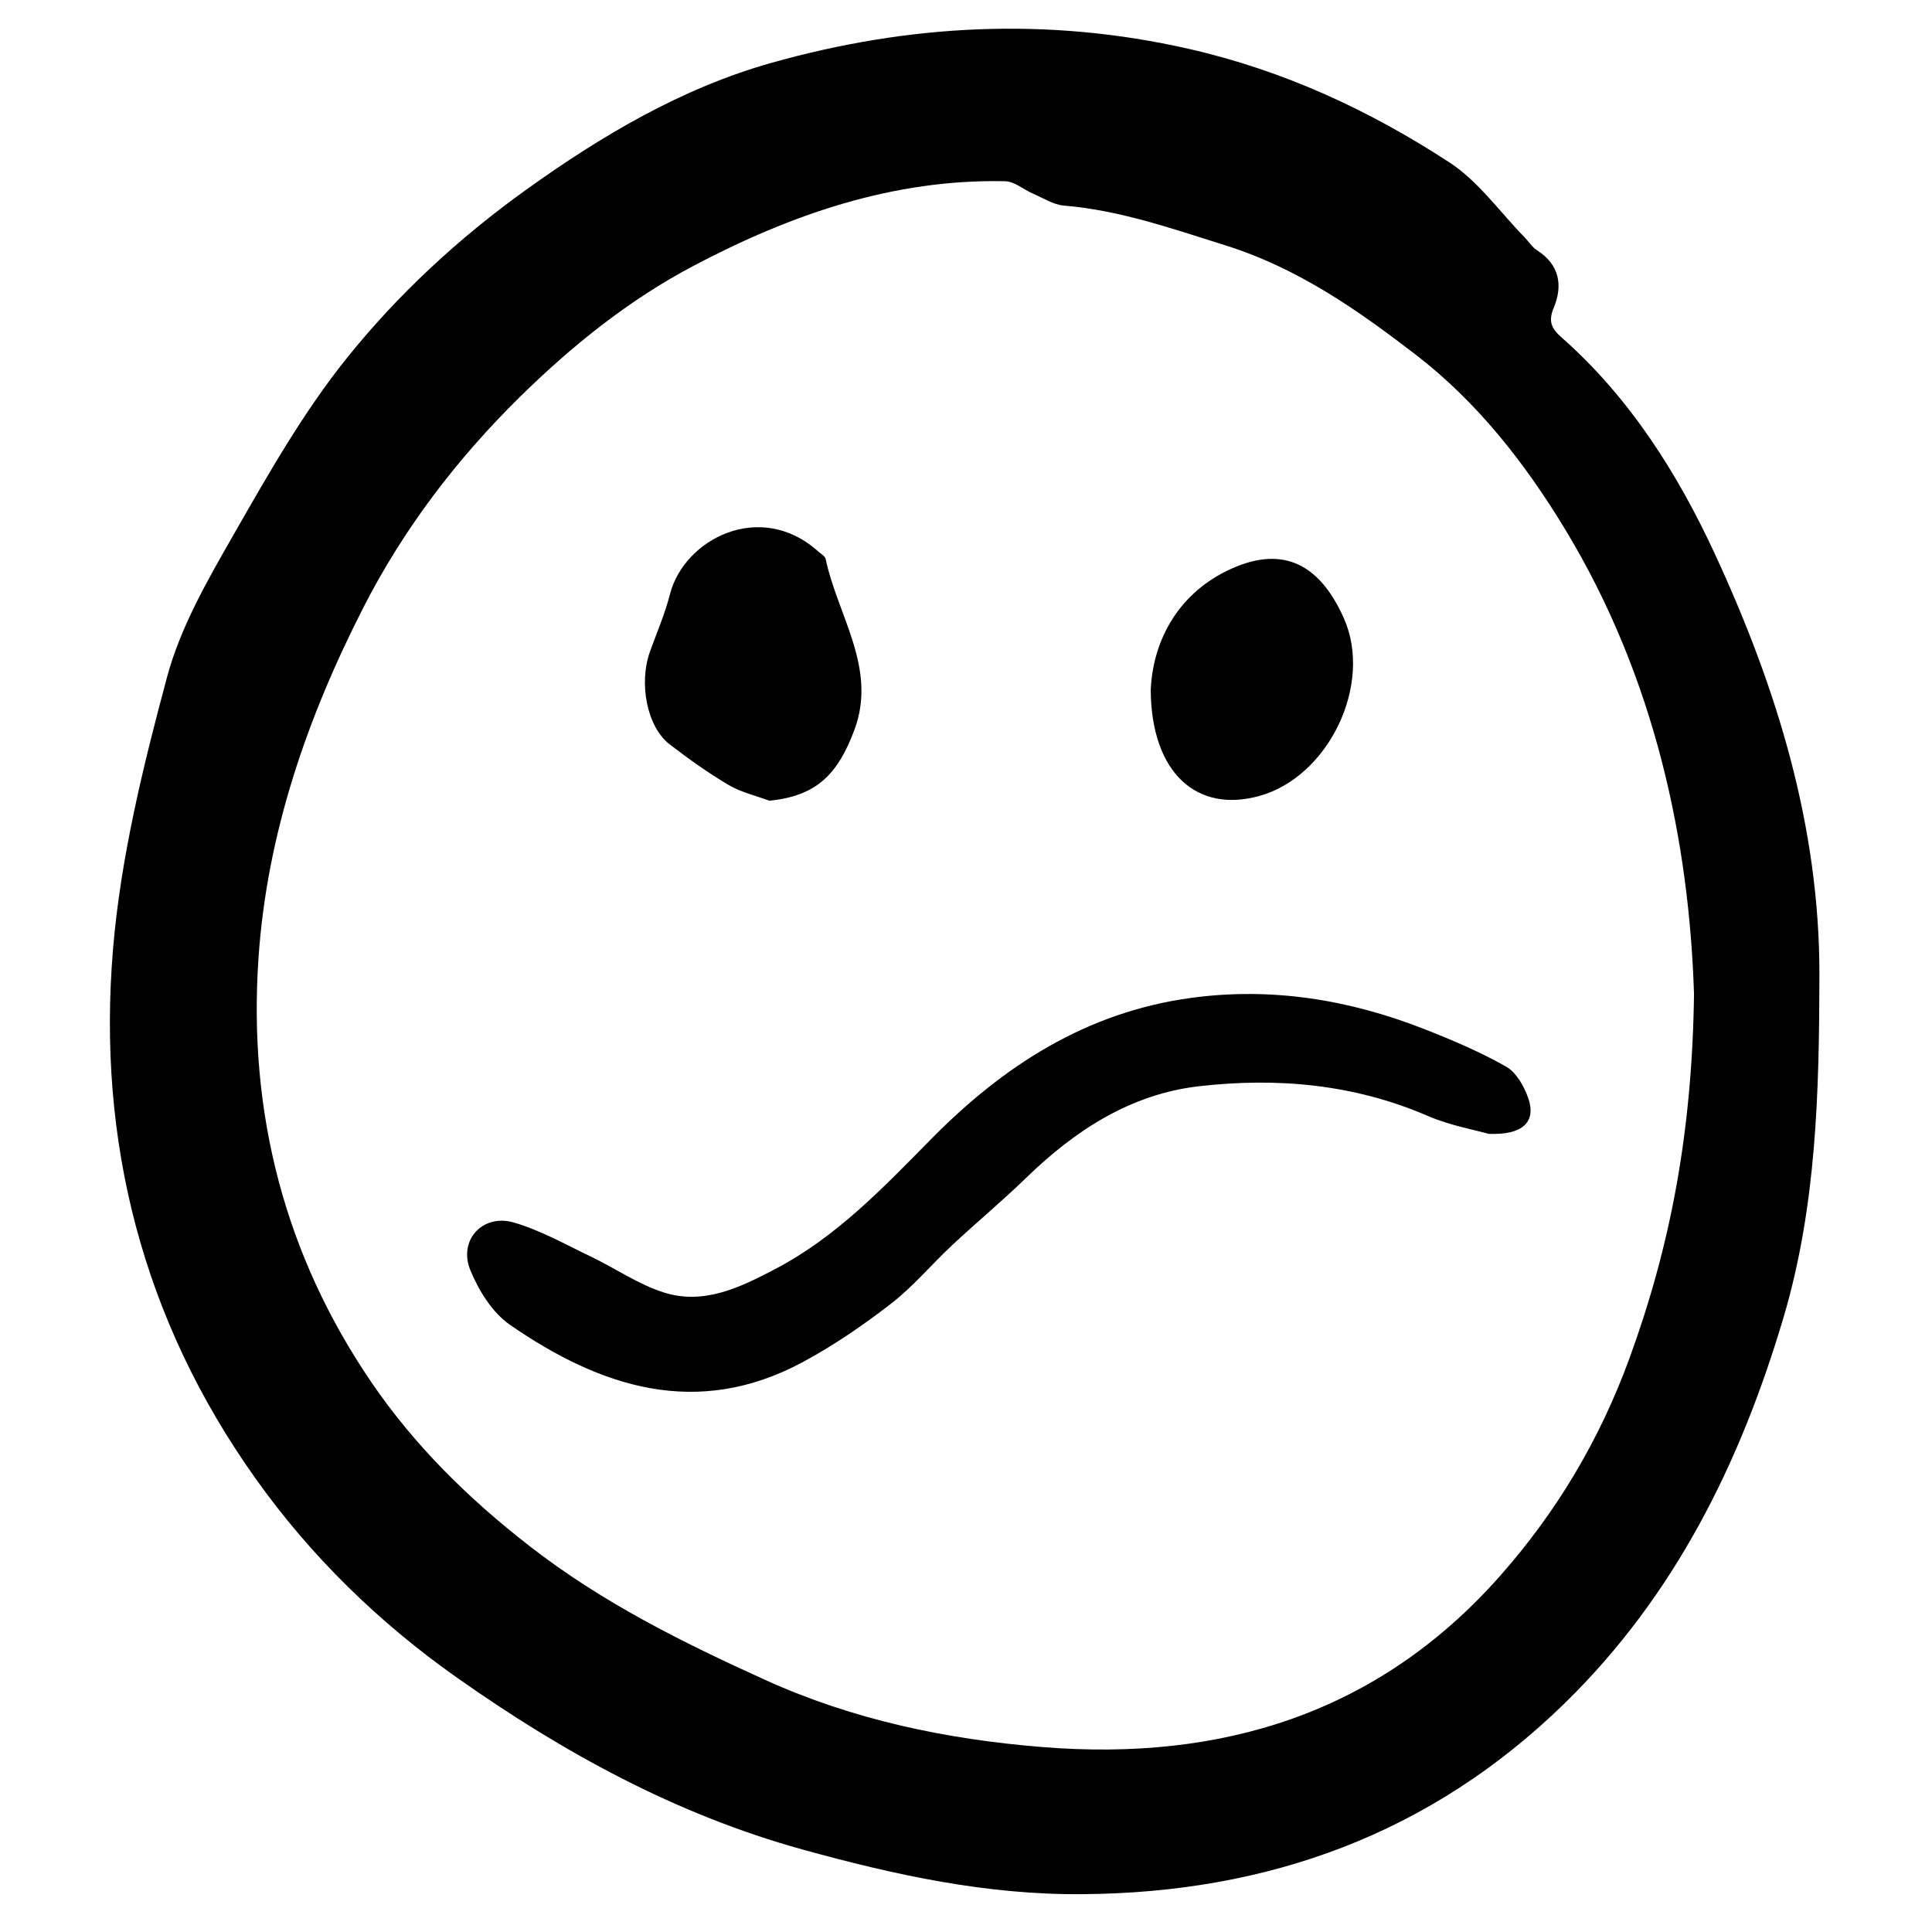 <?xml version="1.0" encoding="utf-8"?>
<!-- Generator: Adobe Illustrator 16.0.4, SVG Export Plug-In . SVG Version: 6.00 Build 0)  -->
<!DOCTYPE svg PUBLIC "-//W3C//DTD SVG 1.1//EN" "http://www.w3.org/Graphics/SVG/1.1/DTD/svg11.dtd">
<svg version="1.1" id="Layer_1" xmlns="http://www.w3.org/2000/svg" xmlns:xlink="http://www.w3.org/1999/xlink" x="0px" y="0px"
	 width="100px" height="100px" viewBox="0 0 100 100" style="enable-background:new 0 0 100 100;" xml:space="preserve">
<g>
	<path style="fill-rule:evenodd;clip-rule:evenodd;" d="M56.008,98.042c-4.957,0.042-9.718-0.999-14.469-2.312
		c-6.545-1.809-12.37-5.009-17.855-8.873c-4.049-2.851-7.582-6.285-10.465-10.341c-5.84-8.211-8.198-17.454-7.37-27.375
		c0.396-4.749,1.557-9.477,2.798-14.098c0.699-2.604,2.121-5.059,3.479-7.43c1.786-3.121,3.586-6.29,5.826-9.079
		c2.65-3.301,5.785-6.203,9.259-8.697c3.923-2.816,8.073-5.275,12.715-6.583c7.102-2,14.286-2.389,21.603-0.726
		c4.924,1.122,9.351,3.178,13.499,5.882c1.493,0.975,2.591,2.549,3.866,3.852c0.223,0.227,0.397,0.521,0.656,0.688
		c1.178,0.75,1.352,1.834,0.868,2.989c-0.299,0.712-0.094,1.082,0.401,1.519c3.531,3.112,6.021,7.058,7.947,11.222
		c3.184,6.884,5.426,14.078,5.407,21.827c-0.014,5.975-0.143,11.906-1.863,17.7c-2.234,7.528-5.631,14.389-11.311,19.942
		C74.057,94.934,65.616,97.979,56.008,98.042z M87.682,51.457c-0.248-7.819-1.98-16.321-6.676-24.068
		c-2.085-3.442-4.559-6.588-7.709-9.016c-3.004-2.312-6.106-4.496-9.899-5.683c-2.76-0.864-5.438-1.809-8.334-2.049
		c-0.546-0.047-1.07-0.392-1.596-0.618c-0.486-0.21-0.956-0.631-1.441-0.643c-5.796-0.125-11.104,1.729-16.124,4.376
		c-3.35,1.764-6.309,4.145-9.032,6.826c-3.257,3.211-5.993,6.814-8.055,10.849c-2.911,5.699-4.998,11.707-5.437,18.166
		c-0.543,7.992,1.358,15.39,5.875,21.993c2.21,3.233,4.986,5.97,8.138,8.421c3.773,2.938,7.942,5.003,12.225,6.946
		c4.557,2.066,9.374,3.072,14.343,3.471c9.256,0.748,17.349-1.733,23.631-8.8c2.95-3.32,5.207-7.085,6.761-11.353
		C86.448,64.518,87.583,58.655,87.682,51.457z"/>
	<path style="fill-rule:evenodd;clip-rule:evenodd;" d="M77.047,58.687c-0.723-0.208-2.005-0.432-3.168-0.936
		c-3.813-1.646-7.807-1.991-11.839-1.525c-3.512,0.408-6.389,2.275-8.908,4.721c-1.244,1.209-2.583,2.321-3.852,3.506
		c-1.066,0.994-2.012,2.137-3.158,3.023c-1.439,1.115-2.961,2.158-4.562,3.021c-5.478,2.951-10.476,1.314-15.164-1.924
		c-0.911-0.629-1.616-1.771-2.05-2.825c-0.64-1.552,0.636-2.942,2.252-2.47c1.382,0.402,2.672,1.135,3.983,1.762
		c1.269,0.606,2.458,1.442,3.782,1.86c2.072,0.654,3.939-0.26,5.751-1.209c3.175-1.659,5.607-4.221,8.067-6.717
		c3.762-3.822,8.057-6.586,13.465-7.322c4.18-0.571,8.21,0.092,12.106,1.626c1.434,0.563,2.867,1.173,4.204,1.93
		c0.526,0.298,0.928,1.012,1.142,1.621C79.52,58.03,78.871,58.763,77.047,58.687z"/>
	<path style="fill-rule:evenodd;clip-rule:evenodd;" d="M39.822,41.445c-0.708-0.264-1.472-0.437-2.114-0.817
		c-1.057-0.624-2.063-1.346-3.04-2.094c-1.178-0.899-1.62-3.161-1.021-4.82c0.355-0.985,0.775-1.955,1.033-2.965
		c0.726-2.842,4.678-4.899,7.677-2.201c0.135,0.121,0.347,0.235,0.378,0.381c0.619,2.931,2.676,5.658,1.493,8.838
		C43.372,40.066,42.279,41.199,39.822,41.445z"/>
	<path style="fill-rule:evenodd;clip-rule:evenodd;" d="M59.561,35.742c0.093-2.436,1.3-4.905,3.952-6.2
		c2.708-1.321,4.723-0.523,6.049,2.468c1.509,3.403-0.779,8.18-4.366,9.185C61.967,42.1,59.605,40.035,59.561,35.742z"/>
</g>
</svg>
